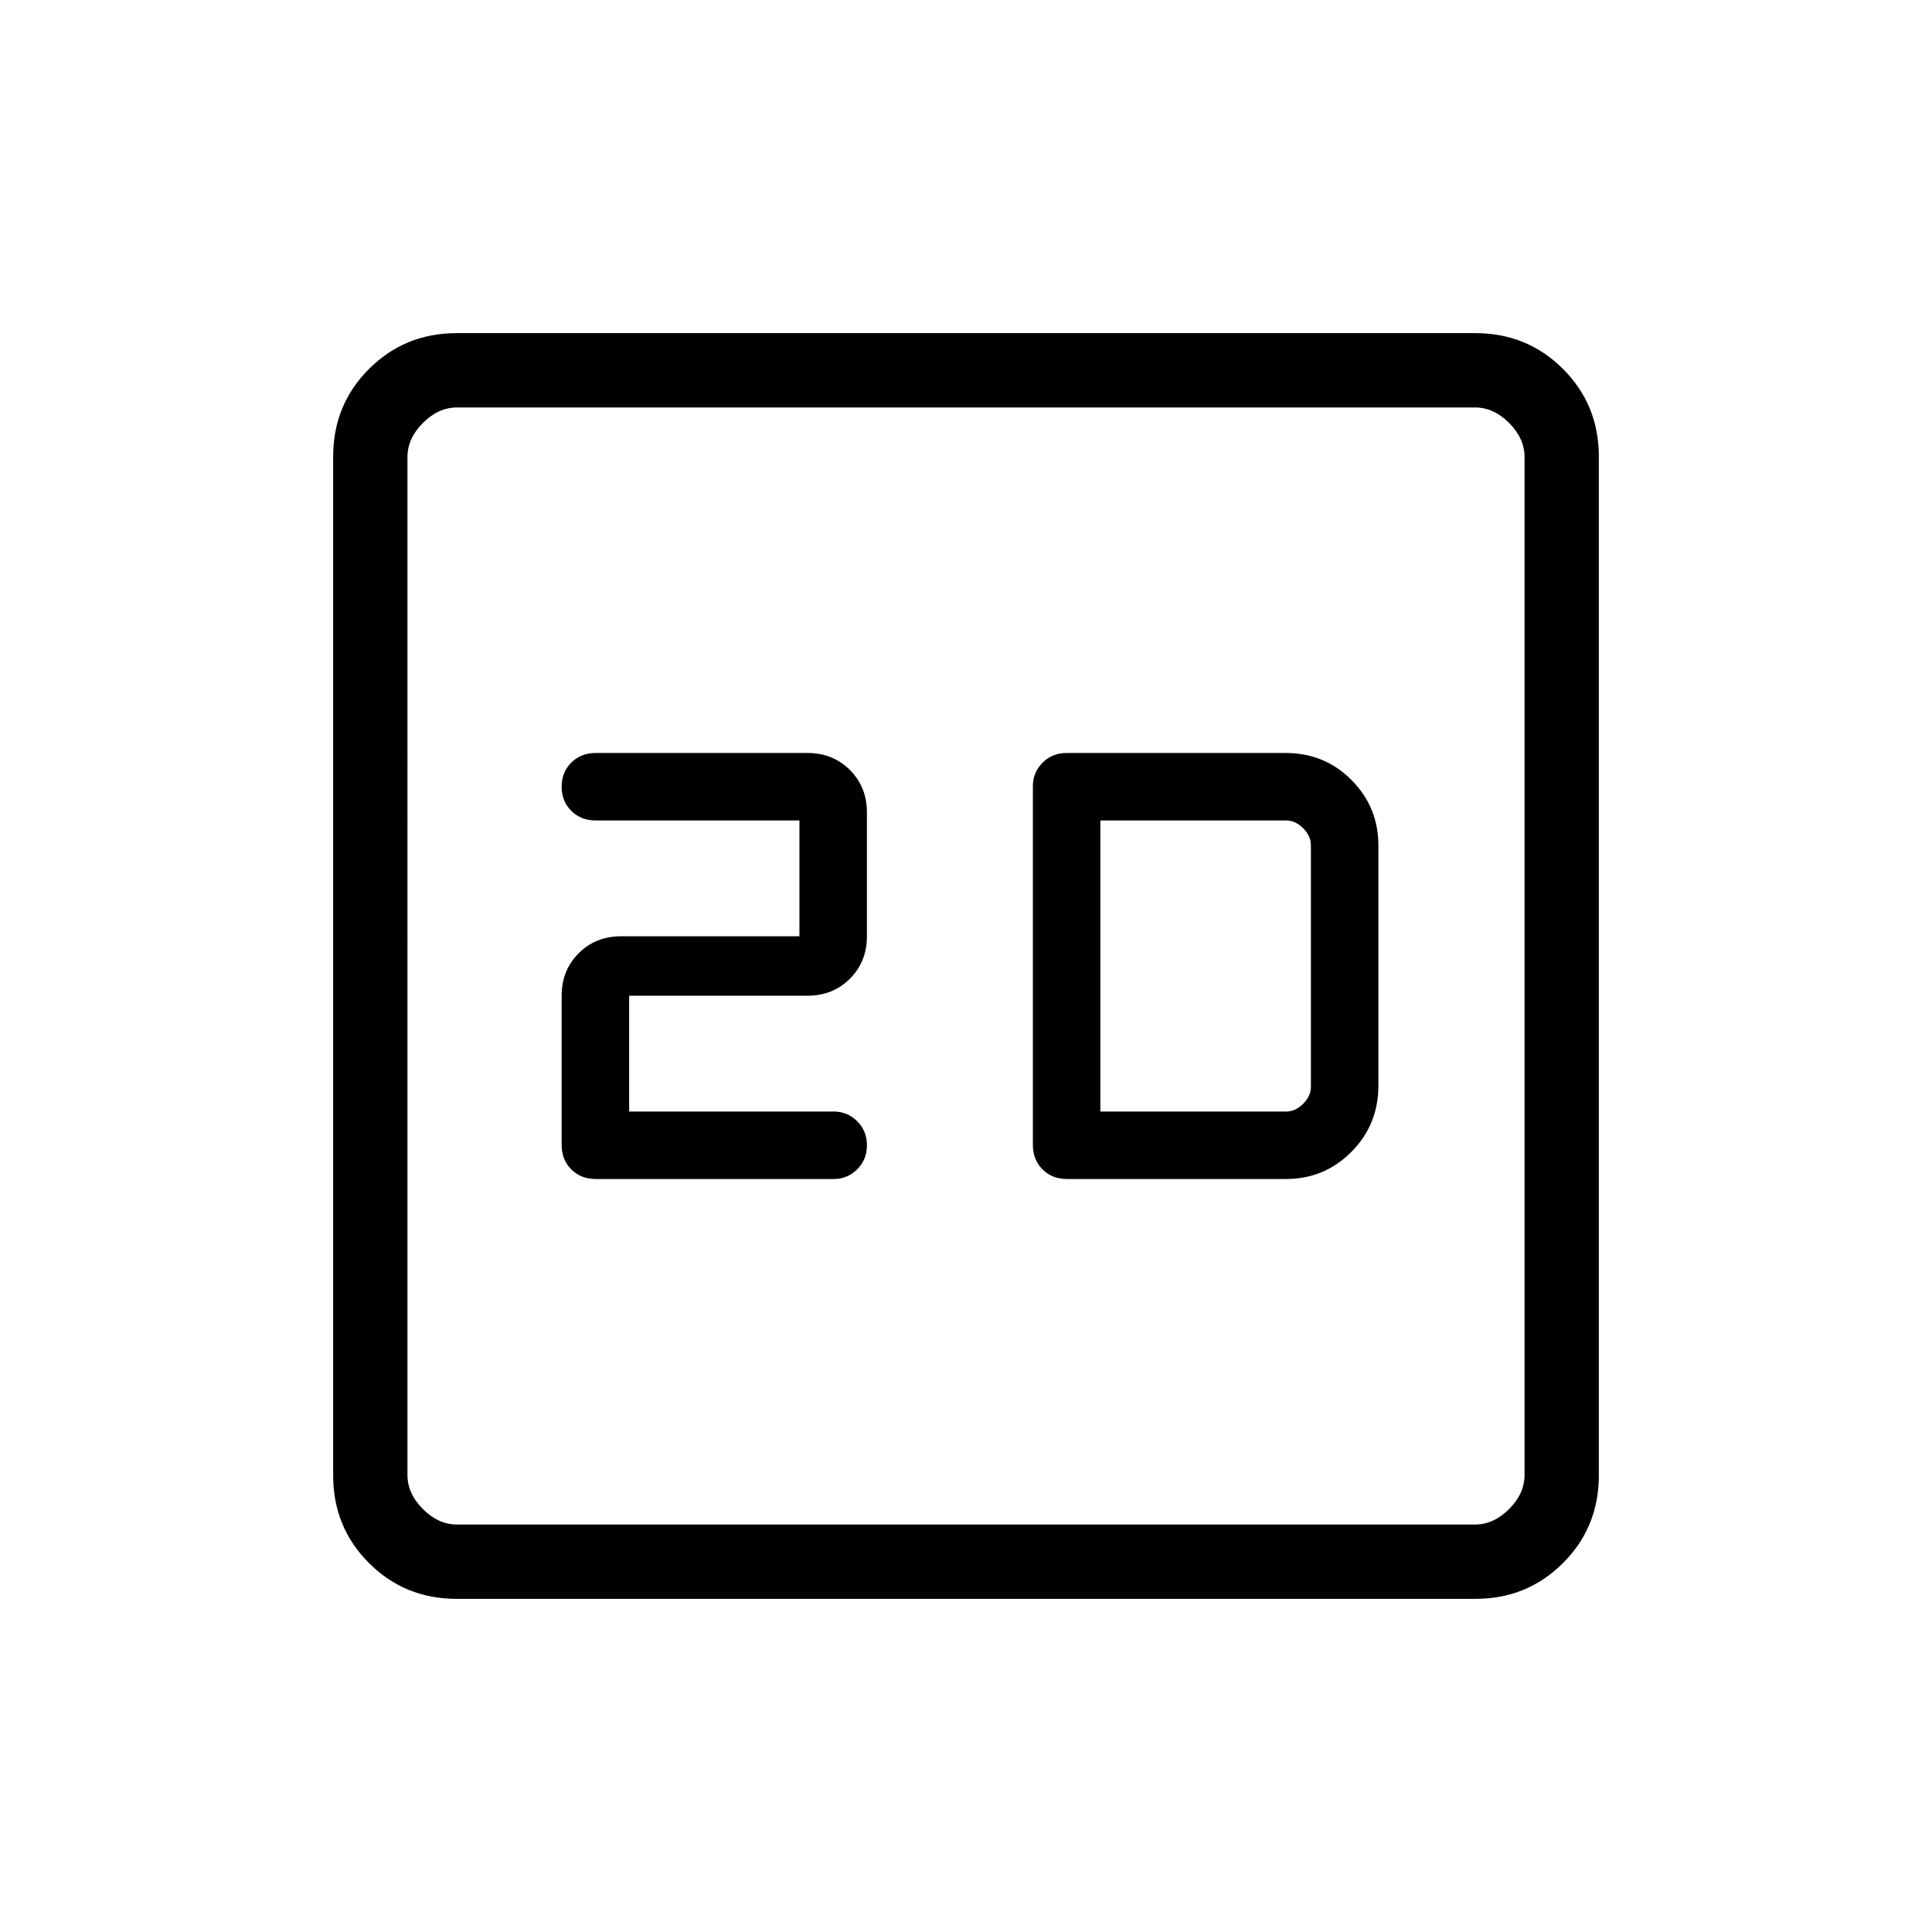 <svg xmlns="http://www.w3.org/2000/svg" height="24" viewBox="0 -960 960 960" width="24"><path d="M312.62-407.69v-57.54h88.61q12.63 0 21.09-8.45 8.45-8.46 8.45-21.09v-61.54q0-12.63-8.45-21.08-8.46-8.46-21.09-8.46H296.04q-7.39 0-12.17 4.79-4.79 4.79-4.79 11.98 0 7.2 4.79 11.98 4.78 4.79 12.17 4.79h101.19v57.54h-88.61q-12.64 0-21.09 8.45-8.45 8.46-8.45 21.09v74.11q0 7.39 4.79 12.18 4.78 4.79 12.17 4.79h118.23q6.75 0 11.62-4.79 4.88-4.79 4.88-11.98 0-7.2-4.87-11.98-4.87-4.79-11.61-4.79H312.62Zm217.57 33.54h108.73q19.11 0 32.55-13.47 13.45-13.47 13.45-33.03v-119.2q0-19.1-13.35-32.55-13.36-13.45-32.76-13.45H530.19q-7.38 0-12.17 4.85-4.79 4.86-4.79 11.57v178.31q0 7.39 4.79 12.18t12.17 4.79Zm16.58-33.54v-144.62h92.31q4.61 0 8.46 3.85 3.84 3.84 3.84 8.46v120q0 4.62-3.84 8.46-3.85 3.85-8.46 3.85h-92.31ZM226.89-165.54q-25.75 0-43.55-17.8-17.8-17.8-17.8-43.55v-506.22q0-25.75 17.8-43.55 17.8-17.8 43.55-17.8h506.22q25.75 0 43.55 17.8 17.8 17.8 17.8 43.55v506.22q0 25.75-17.8 43.55-17.8 17.8-43.55 17.8H226.89Zm.19-36.92h505.84q9.23 0 16.93-7.69 7.69-7.7 7.69-16.93v-505.84q0-9.23-7.69-16.93-7.7-7.69-16.93-7.69H227.08q-9.23 0-16.93 7.69-7.69 7.7-7.69 16.93v505.84q0 9.23 7.69 16.93 7.7 7.69 16.93 7.69Zm-24.62-555.08V-202.46-757.54Z"/></svg>